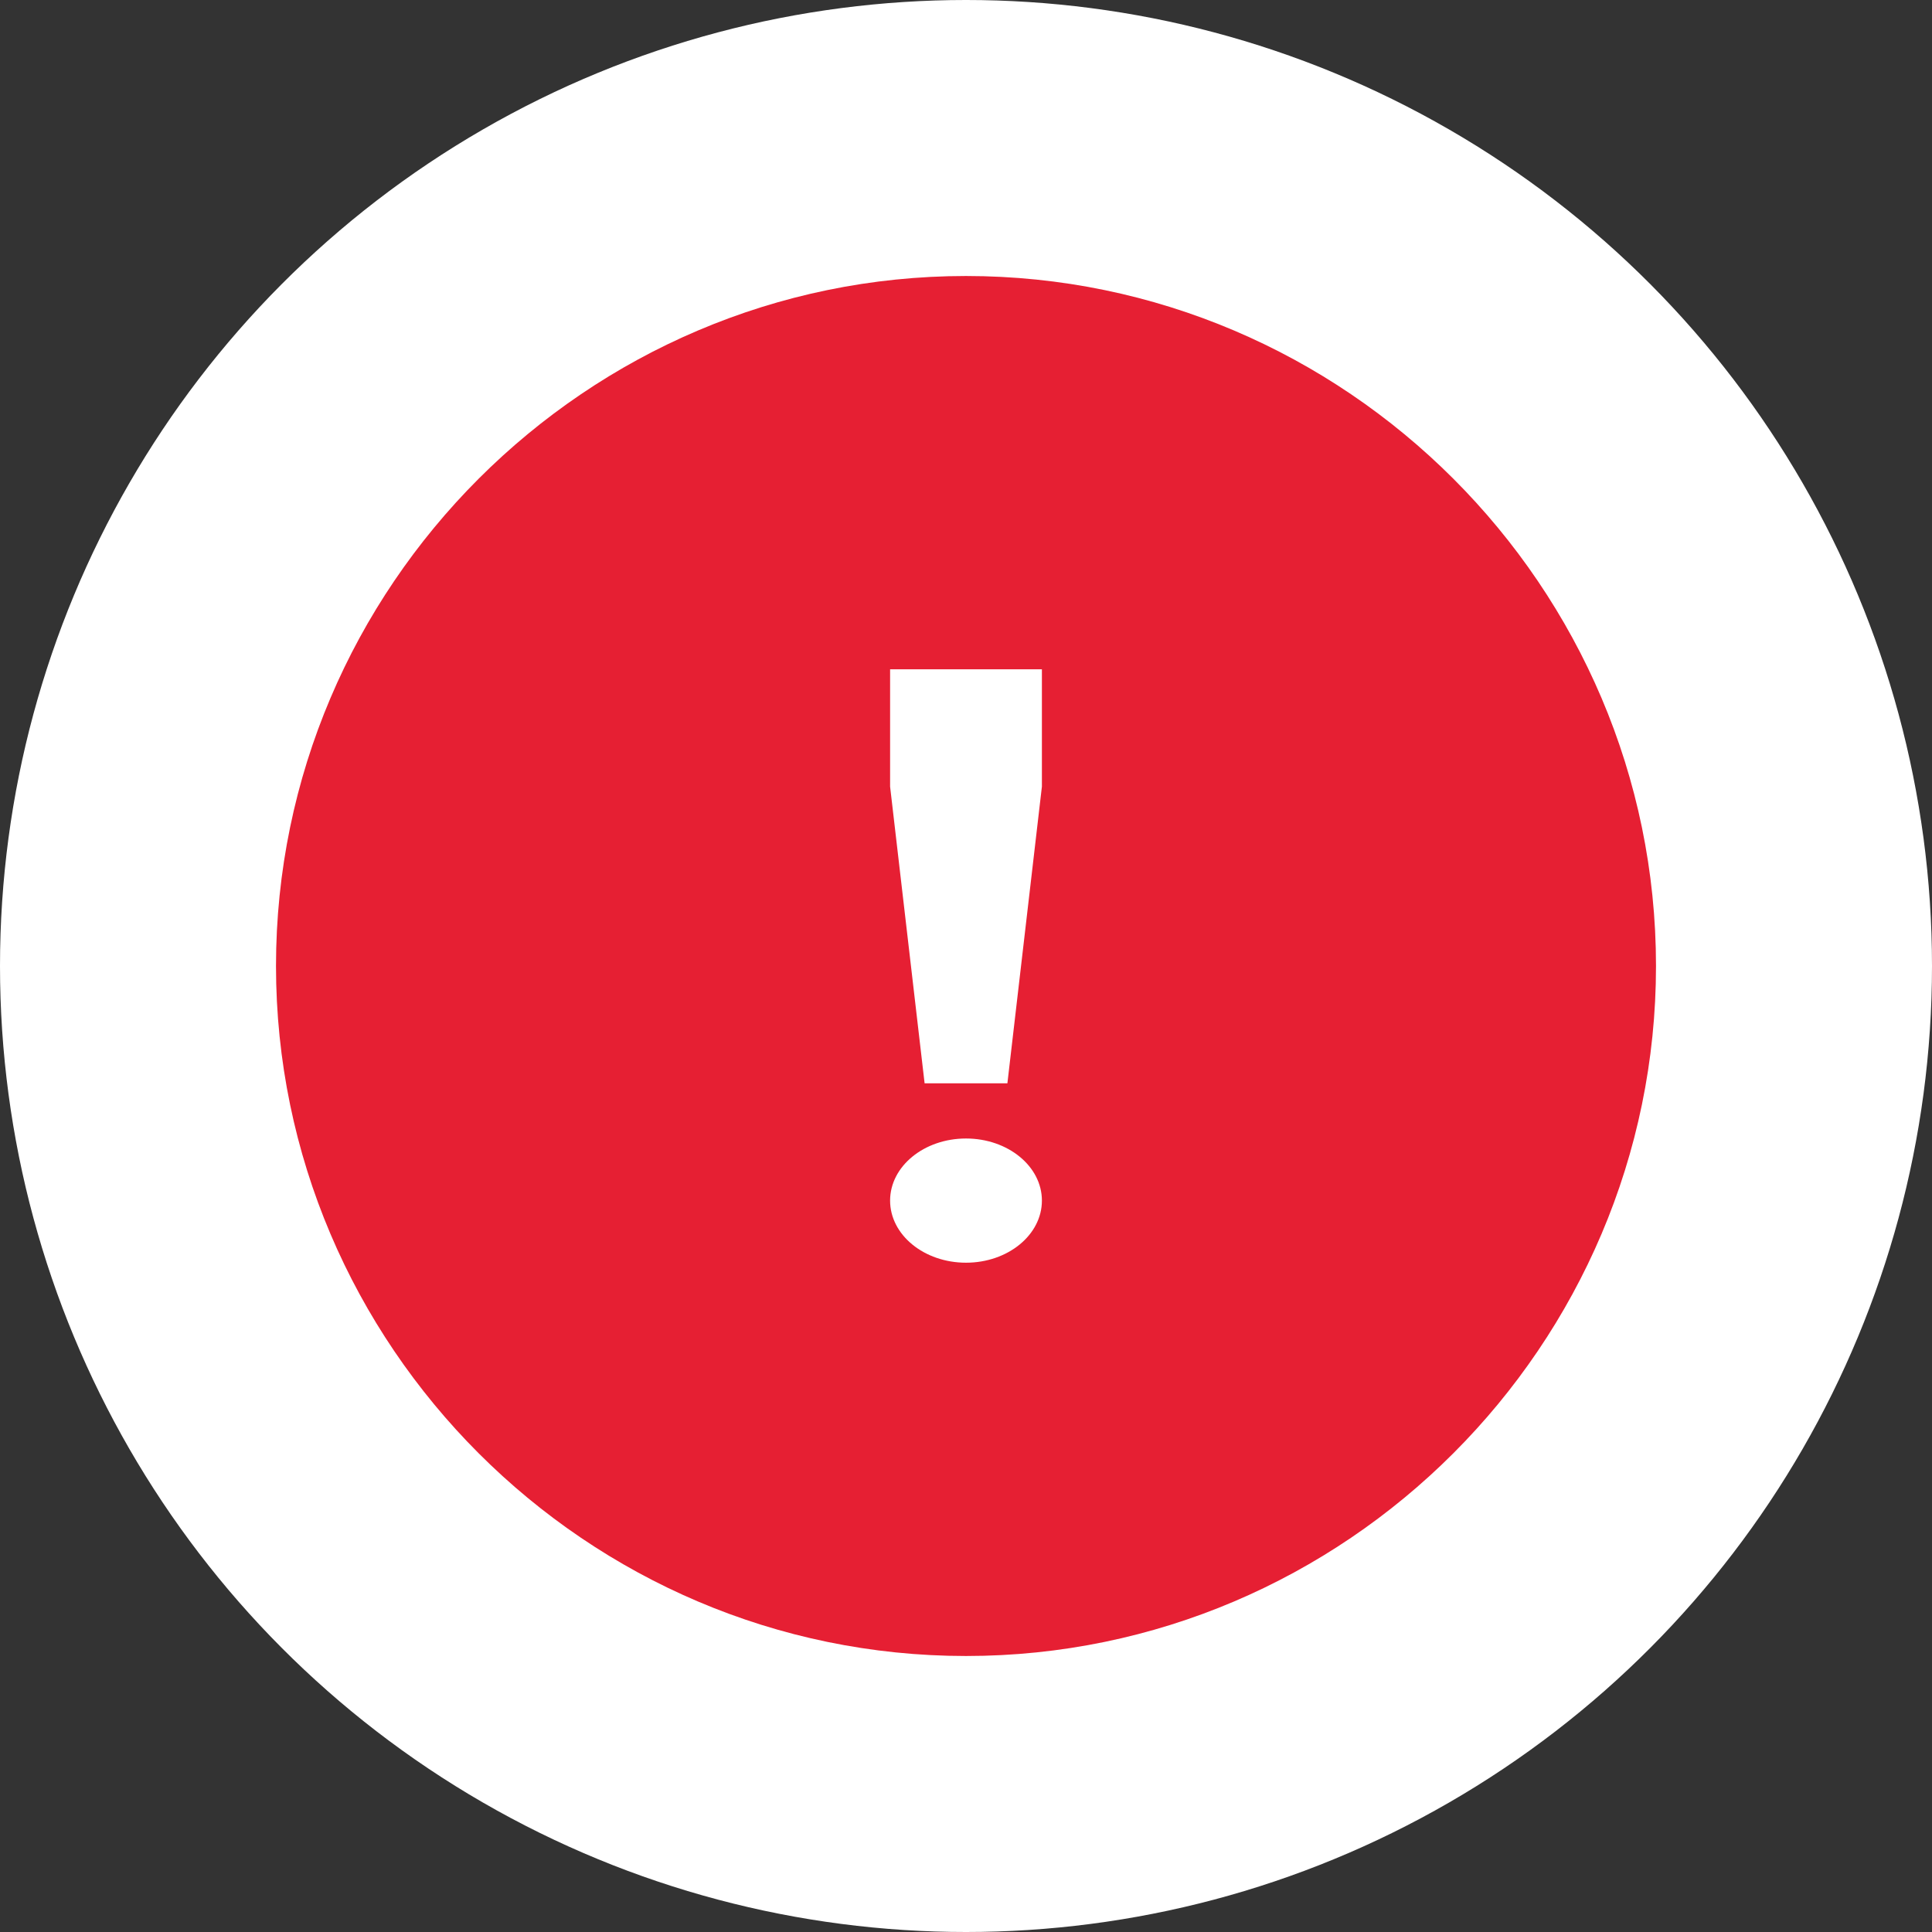 <?xml version="1.0" encoding="utf-8"?>
<!-- Generator: Adobe Illustrator 19.1.0, SVG Export Plug-In . SVG Version: 6.00 Build 0)  -->
<svg version="1.1" id="Layer_1" xmlns="http://www.w3.org/2000/svg" xmlns:xlink="http://www.w3.org/1999/xlink" x="0px" y="0px"
	 viewBox="-435 437 28 28" style="enable-background:new -435 437 28 28;" xml:space="preserve">
<rect x="-435" y="437" width="28" height="28" fill="#333333" stroke="none"/>
<style type="text/css">
	.st0{fill:#FFFFFF;}
	.st1{fill:#E61F33;}
</style>
<circle class="st0" cx="-421" cy="451" r="14"/>
<g>
	<path class="st1" d="M-421,441c-5.5,0-10,4.5-10,10s4.5,10,10,10s10-4.5,10-10S-415.5,441-421,441z"/>
	<g>
		<polygon class="st0" points="-422.1,446.7 -422.1,448.4 -421.6,452.7 -420.4,452.7 -419.9,448.4 -419.9,446.7 		"/>
		<ellipse class="st0" cx="-421" cy="454.4" rx="1.1" ry="0.9"/>
	</g>
</g>
</svg>
